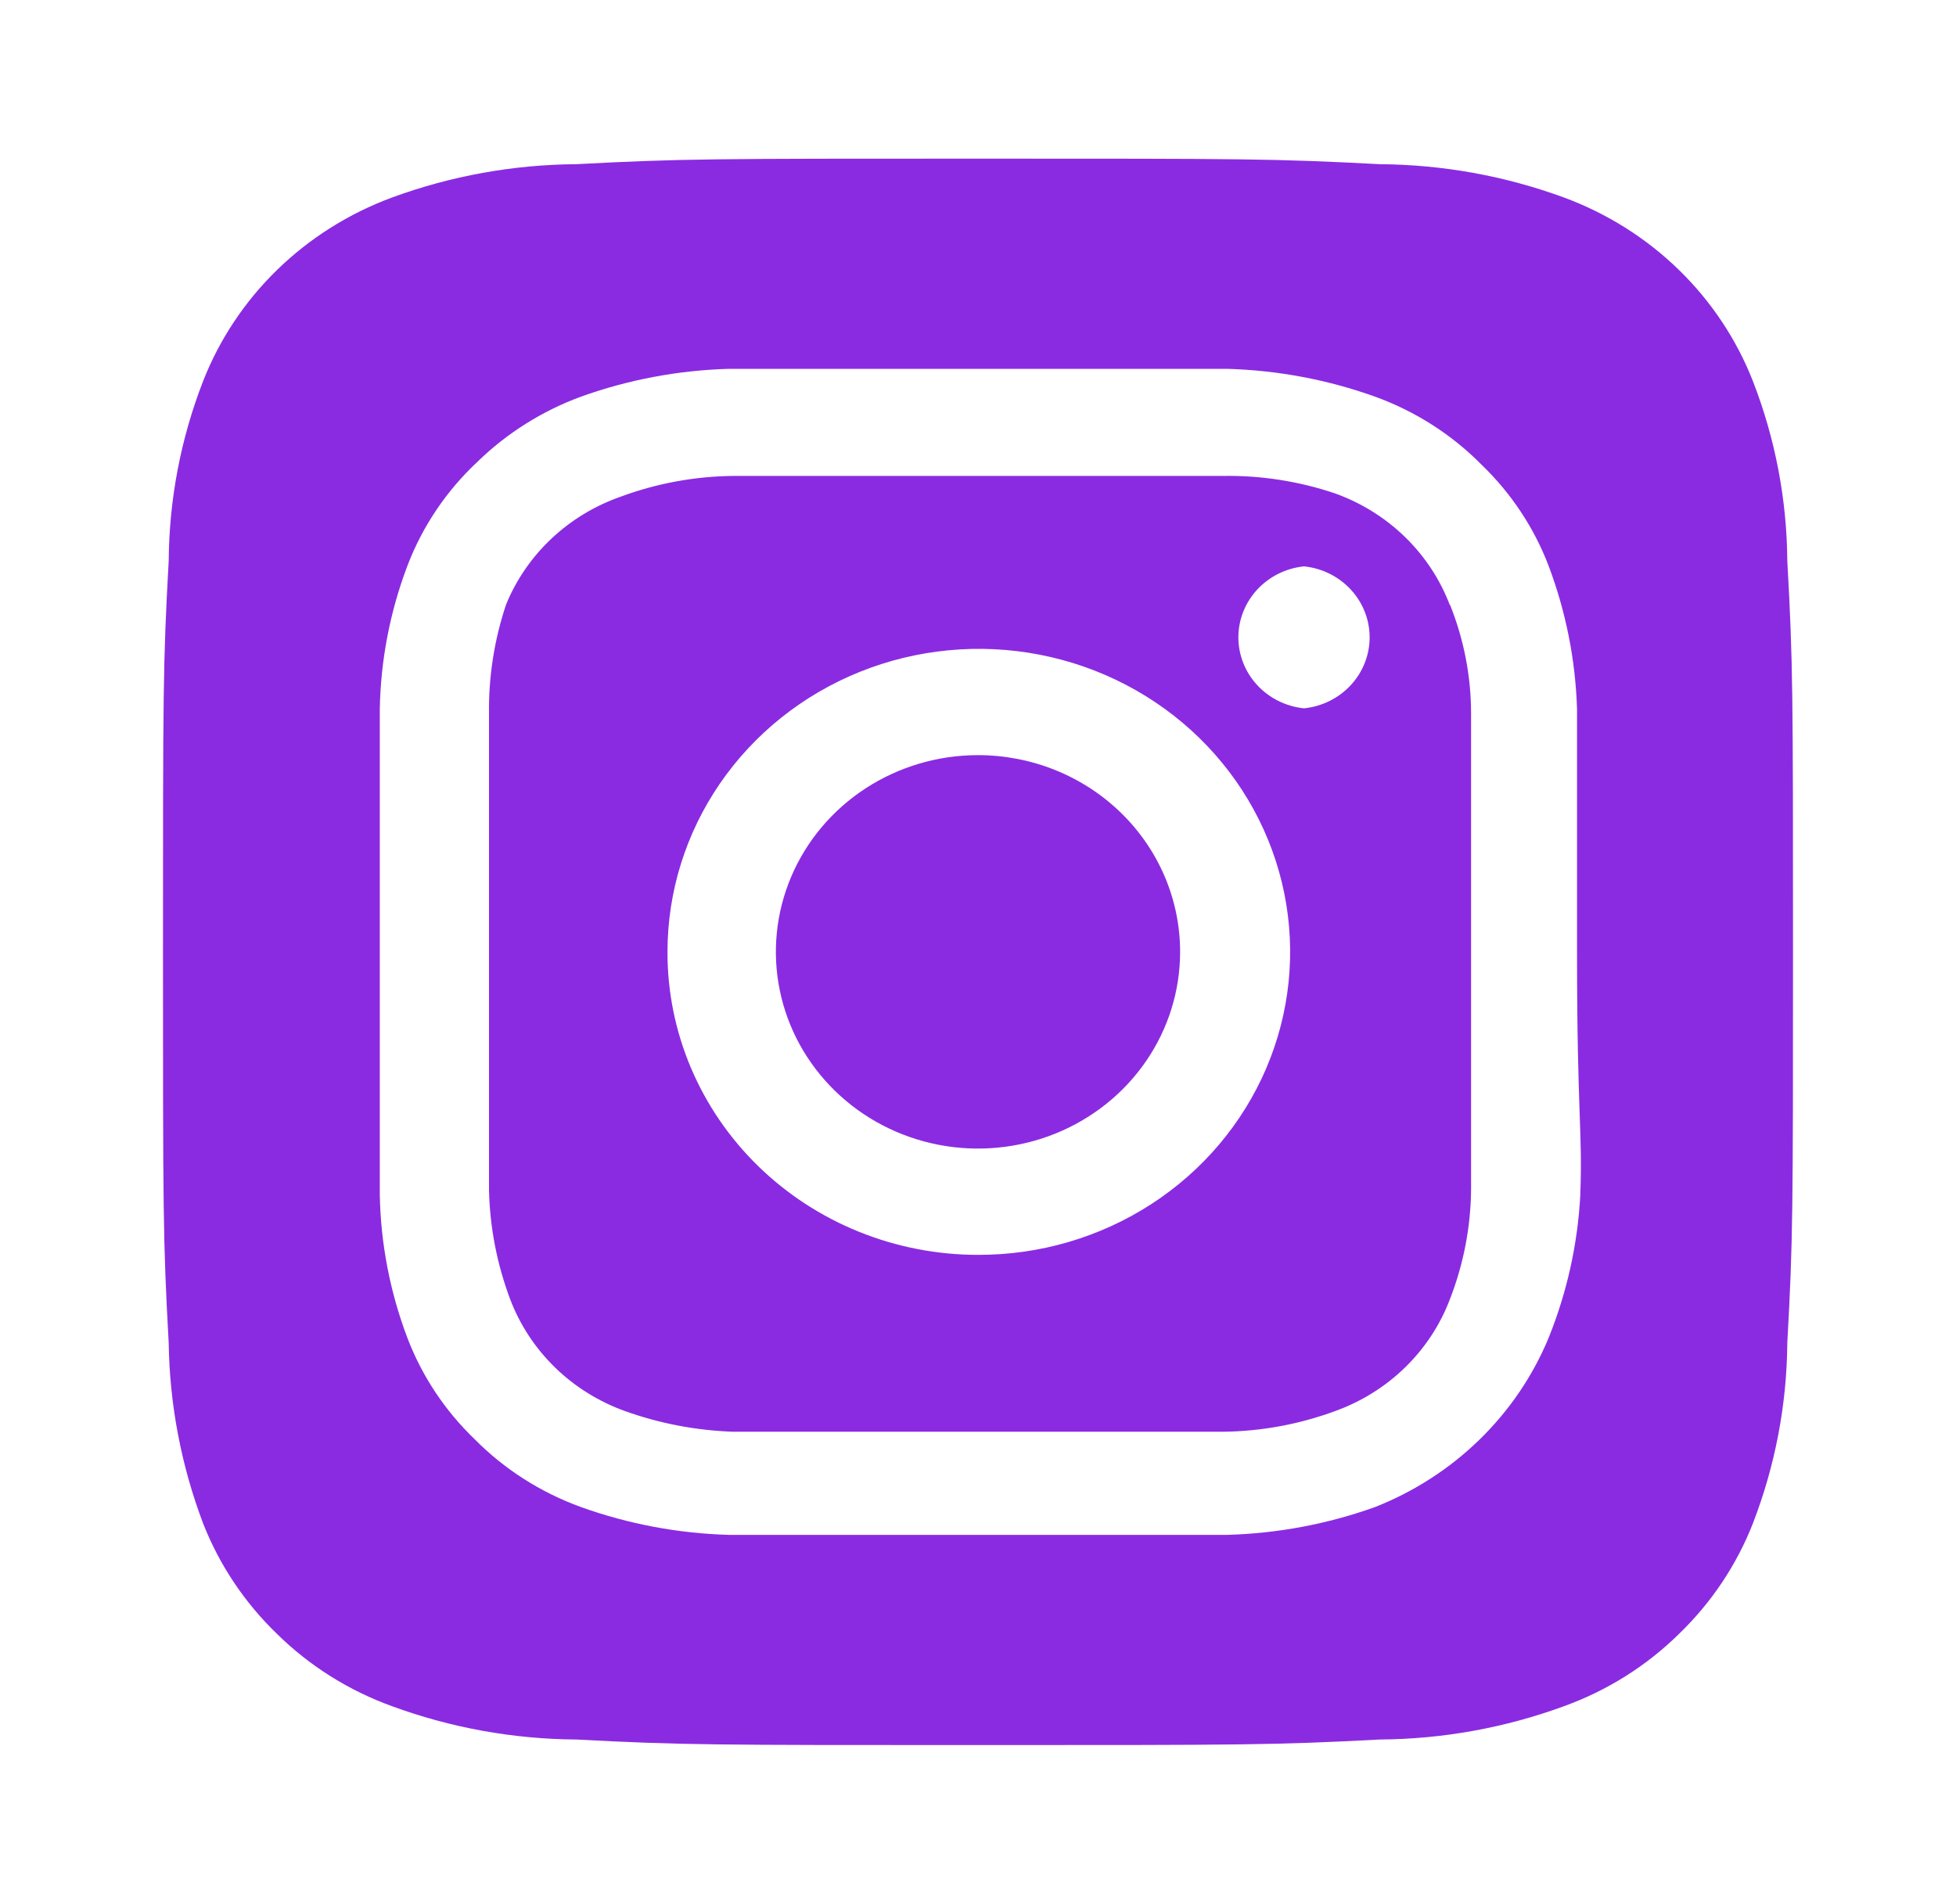 <svg width="226" height="220" viewBox="0 0 226 220" fill="none" xmlns="http://www.w3.org/2000/svg">
<path d="M113 87.267C108.381 87.267 103.866 88.6 100.026 91.098C96.185 93.596 93.192 97.146 91.424 101.3C89.657 105.454 89.194 110.025 90.095 114.435C90.996 118.845 93.221 122.896 96.487 126.075C99.753 129.254 103.914 131.419 108.444 132.297C112.974 133.174 117.67 132.723 121.937 131.003C126.204 129.282 129.851 126.368 132.418 122.63C134.984 118.891 136.353 114.496 136.353 110C136.353 107.015 135.749 104.058 134.576 101.3C133.402 98.542 131.682 96.036 129.513 93.925C127.345 91.814 124.77 90.14 121.937 88.997C119.104 87.855 116.067 87.267 113 87.267ZM206.508 64.808C206.458 57.73 205.119 50.715 202.552 44.092C200.662 39.245 197.738 34.843 193.972 31.177C190.206 27.512 185.685 24.665 180.706 22.825C173.902 20.327 166.696 19.023 159.424 18.975C147.277 18.333 143.698 18.333 113 18.333C82.302 18.333 78.723 18.333 66.576 18.975C59.304 19.023 52.098 20.327 45.294 22.825C40.315 24.665 35.794 27.512 32.028 31.177C28.262 34.843 25.338 39.245 23.448 44.092C20.881 50.715 19.542 57.73 19.492 64.808C18.833 76.633 18.833 80.117 18.833 110C18.833 139.883 18.833 143.367 19.492 155.192C19.594 162.295 20.931 169.331 23.448 176C25.329 180.825 28.251 185.201 32.017 188.833C35.766 192.521 40.298 195.368 45.294 197.175C52.098 199.673 59.304 200.977 66.576 201.025C78.723 201.667 82.302 201.667 113 201.667C143.698 201.667 147.277 201.667 159.424 201.025C166.696 200.977 173.902 199.673 180.706 197.175C185.702 195.368 190.234 192.521 193.983 188.833C197.749 185.201 200.671 180.825 202.552 176C205.116 169.344 206.455 162.3 206.508 155.192C207.167 143.367 207.167 139.883 207.167 110C207.167 80.117 207.167 76.633 206.508 64.808ZM182.589 138.142C182.287 143.798 181.047 149.37 178.917 154.642C177.089 159.039 174.371 163.033 170.925 166.387C167.48 169.742 163.376 172.387 158.859 174.167C153.393 176.125 147.637 177.208 141.815 177.375H84.185C78.363 177.208 72.607 176.125 67.141 174.167C62.471 172.477 58.254 169.782 54.805 166.283C51.393 162.995 48.758 159.022 47.083 154.642C45.064 149.326 43.982 143.717 43.882 138.05V81.95C43.982 76.283 45.064 70.674 47.083 65.358C48.819 60.813 51.587 56.708 55.182 53.35C58.575 50.047 62.652 47.484 67.141 45.833C72.607 43.875 78.363 42.792 84.185 42.625H141.815C147.637 42.792 153.393 43.875 158.859 45.833C163.529 47.523 167.746 50.218 171.195 53.717C174.607 57.005 177.242 60.978 178.917 65.358C180.928 70.68 182.041 76.282 182.213 81.95V110C182.213 128.883 182.872 130.808 182.589 138.05V138.142ZM167.523 69.942C166.401 66.981 164.634 64.292 162.341 62.06C160.049 59.829 157.287 58.108 154.245 57.017C150.068 55.607 145.67 54.925 141.25 55H84.75C80.308 55.042 75.908 55.849 71.755 57.383C68.76 58.425 66.027 60.076 63.737 62.225C61.448 64.375 59.655 66.974 58.477 69.85C57.11 73.933 56.442 78.206 56.5 82.5V137.5C56.593 141.819 57.421 146.094 58.948 150.15C60.069 153.111 61.837 155.8 64.129 158.031C66.422 160.263 69.184 161.984 72.226 163.075C76.244 164.513 80.472 165.318 84.75 165.458H141.25C145.692 165.416 150.092 164.609 154.245 163.075C157.287 161.984 160.049 160.263 162.341 158.031C164.634 155.8 166.401 153.111 167.523 150.15C169.099 146.107 169.927 141.824 169.971 137.5V82.5C169.974 78.171 169.143 73.881 167.523 69.85V69.942ZM113 145.017C108.281 145.017 103.607 144.11 99.249 142.349C94.889 140.589 90.93 138.008 87.597 134.755C84.265 131.502 81.624 127.641 79.826 123.393C78.029 119.145 77.11 114.594 77.123 110C77.123 103.07 79.235 96.297 83.191 90.536C87.148 84.776 92.772 80.288 99.35 77.64C105.929 74.993 113.166 74.305 120.147 75.663C127.127 77.022 133.536 80.366 138.563 85.272C143.59 90.178 147.009 96.426 148.386 103.225C149.763 110.024 149.038 117.067 146.301 123.464C143.563 129.861 138.938 135.323 133.01 139.16C127.082 142.997 120.119 145.035 113 145.017ZM150.667 81.858C148.585 81.644 146.659 80.687 145.259 79.172C143.858 77.657 143.084 75.692 143.084 73.654C143.084 71.617 143.858 69.651 145.259 68.136C146.659 66.621 148.585 65.665 150.667 65.45C152.748 65.665 154.675 66.621 156.075 68.136C157.475 69.651 158.25 71.617 158.25 73.654C158.25 75.692 157.475 77.657 156.075 79.172C154.675 80.687 152.748 81.644 150.667 81.858Z" fill="#8A2BE2"/>
</svg>
